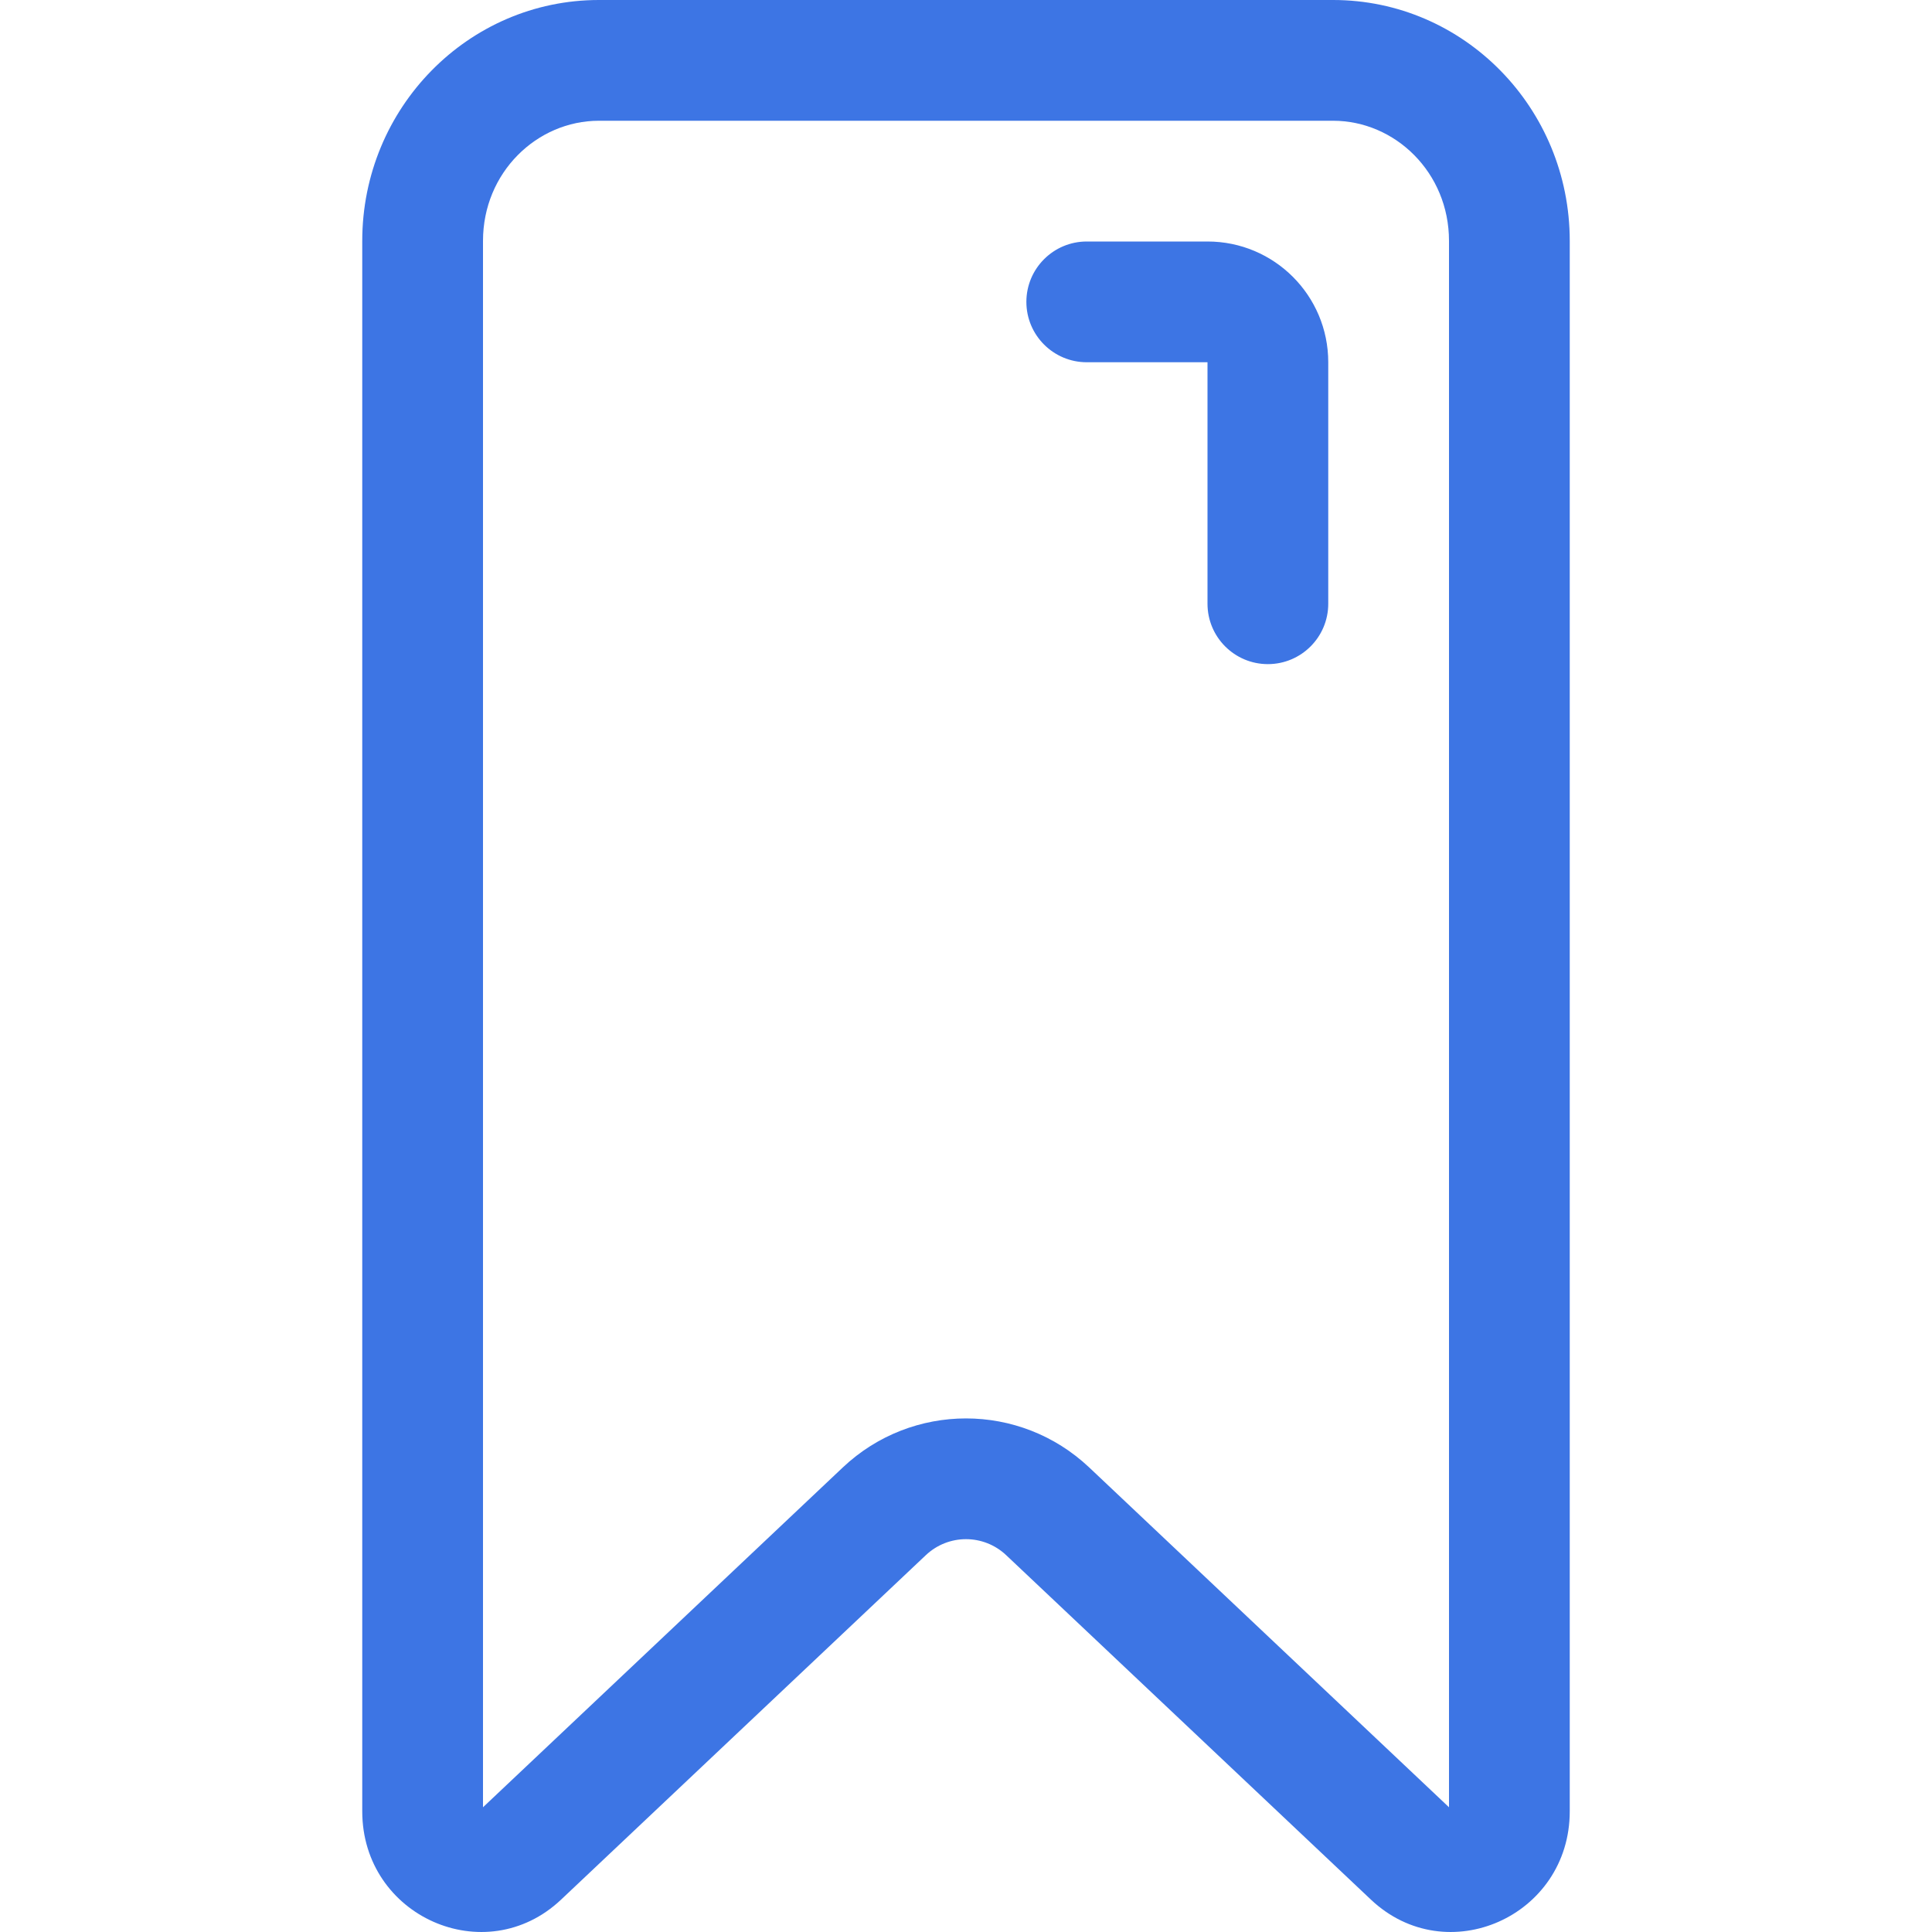 <svg width="32" height="32" viewBox="0 0 32 32" fill="none" xmlns="http://www.w3.org/2000/svg">
<path d="M18 4C17.448 4 17 4.448 17 5C17 5.552 17.448 6 18 6H20V10C20 10.552 20.448 11 21 11C21.552 11 22 10.552 22 10V6C22 4.895 21.105 4 20 4H18Z" fill="#3D75E4"/>
<path fill-rule="evenodd" clip-rule="evenodd" d="M6 3.99C6 1.787 7.755 0 9.92 0H22.08C24.245 0 26 1.787 26 3.99V30.001C26 31.742 23.962 32.648 22.707 31.464L16.666 25.759C16.291 25.405 15.709 25.405 15.334 25.759L9.293 31.464C8.039 32.648 6 31.742 6 30.001V3.99ZM9.92 2H22.08C23.107 2 24 2.857 24 3.99V29.934L18.04 24.305C16.893 23.223 15.107 23.223 13.96 24.305L8 29.934V3.99C8 2.857 8.893 2 9.92 2Z" fill="#3D75E4"/>
</svg>
